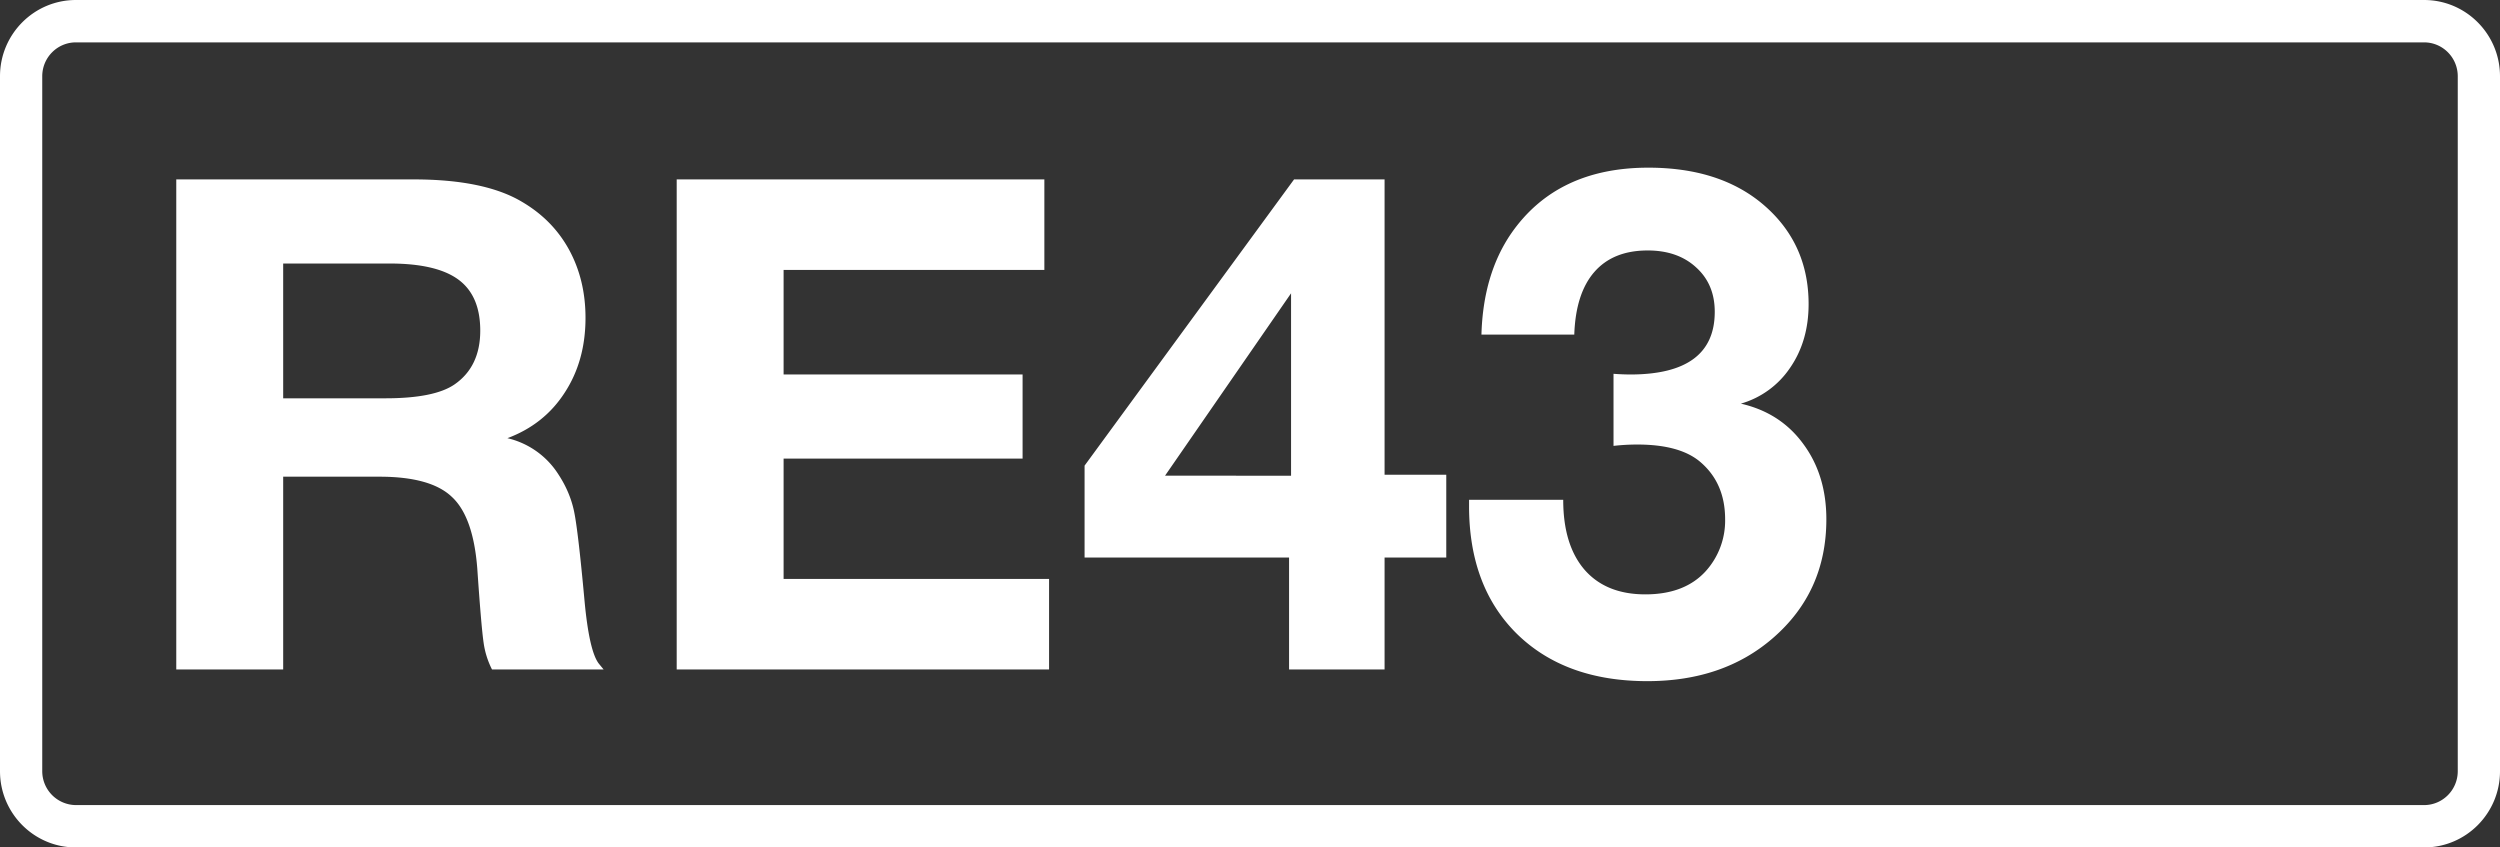 <svg class="color-immutable" xmlns="http://www.w3.org/2000/svg" width="59" height="20" fill="none" viewBox="0 0 59 20"><rect x="0" y="0" width="59" height="20" fill="#333333" stroke="none"/><g fill="#fff" clip-path="url(#a)"><path d="M57.208 1c.439 0 .795.358.795.8v16.4c0 .442-.356.8-.795.8H1.792a.8.8 0 0 1-.795-.8V1.8c0-.442.356-.8.795-.8zm0-1H1.792C.803 0 0 .806 0 1.8v16.4c0 .994.803 1.8 1.792 1.8h55.416c.99 0 1.792-.806 1.792-1.8V1.8c0-.994-.803-1.8-1.792-1.8"/><path d="M4.16 4.234h5.6q1.662 0 2.547.522.735.427 1.124 1.139.387.712.387 1.606 0 1.013-.49 1.764-.483.751-1.353 1.076a1.95 1.95 0 0 1 1.203.854q.276.42.371.878t.245 2.096q.111 1.203.34 1.495l.111.135h-2.634a2 2 0 0 1-.197-.625q-.056-.38-.15-1.756-.095-1.227-.602-1.693-.498-.475-1.709-.475h-2.27V15.8H4.16zm2.523 1.985V9.4h2.413q1.162 0 1.637-.332.601-.42.601-1.266 0-.822-.514-1.202T9.2 6.219zM24.647 4.234V6.37h-6.154v2.468h5.64v1.985h-5.64v2.84h6.265v2.136H15.97V4.234zM34.132 11.203v1.954h-1.456v2.642h-2.254v-2.642h-4.826v-2.168l4.944-6.755h2.136v6.969zm-3.663.024V6.922l-2.974 4.304zM34.962 7.896q.04-1.423.704-2.389 1.076-1.55 3.235-1.55 1.662 0 2.682.846 1.1.918 1.1 2.373 0 .87-.436 1.503a2.1 2.1 0 0 1-1.163.847q.934.213 1.472.949.546.736.546 1.78 0 1.716-1.266 2.808-1.17 1.012-2.958 1.012-1.938 0-3.078-1.115-1.13-1.115-1.13-3.014v-.15h2.222q0 1.068.506 1.653.507.578 1.432.578.926 0 1.424-.546a1.78 1.78 0 0 0 .459-1.226q0-.854-.586-1.353-.482-.411-1.487-.411-.285 0-.561.032V8.822q.206.015.395.016 1.995 0 1.994-1.48 0-.648-.436-1.044-.435-.403-1.146-.403-.816 0-1.258.506t-.475 1.48z"/></g><defs><clipPath id="a"><path fill="#fff" d="M0 0h59v20H0z"/></clipPath></defs></svg>
